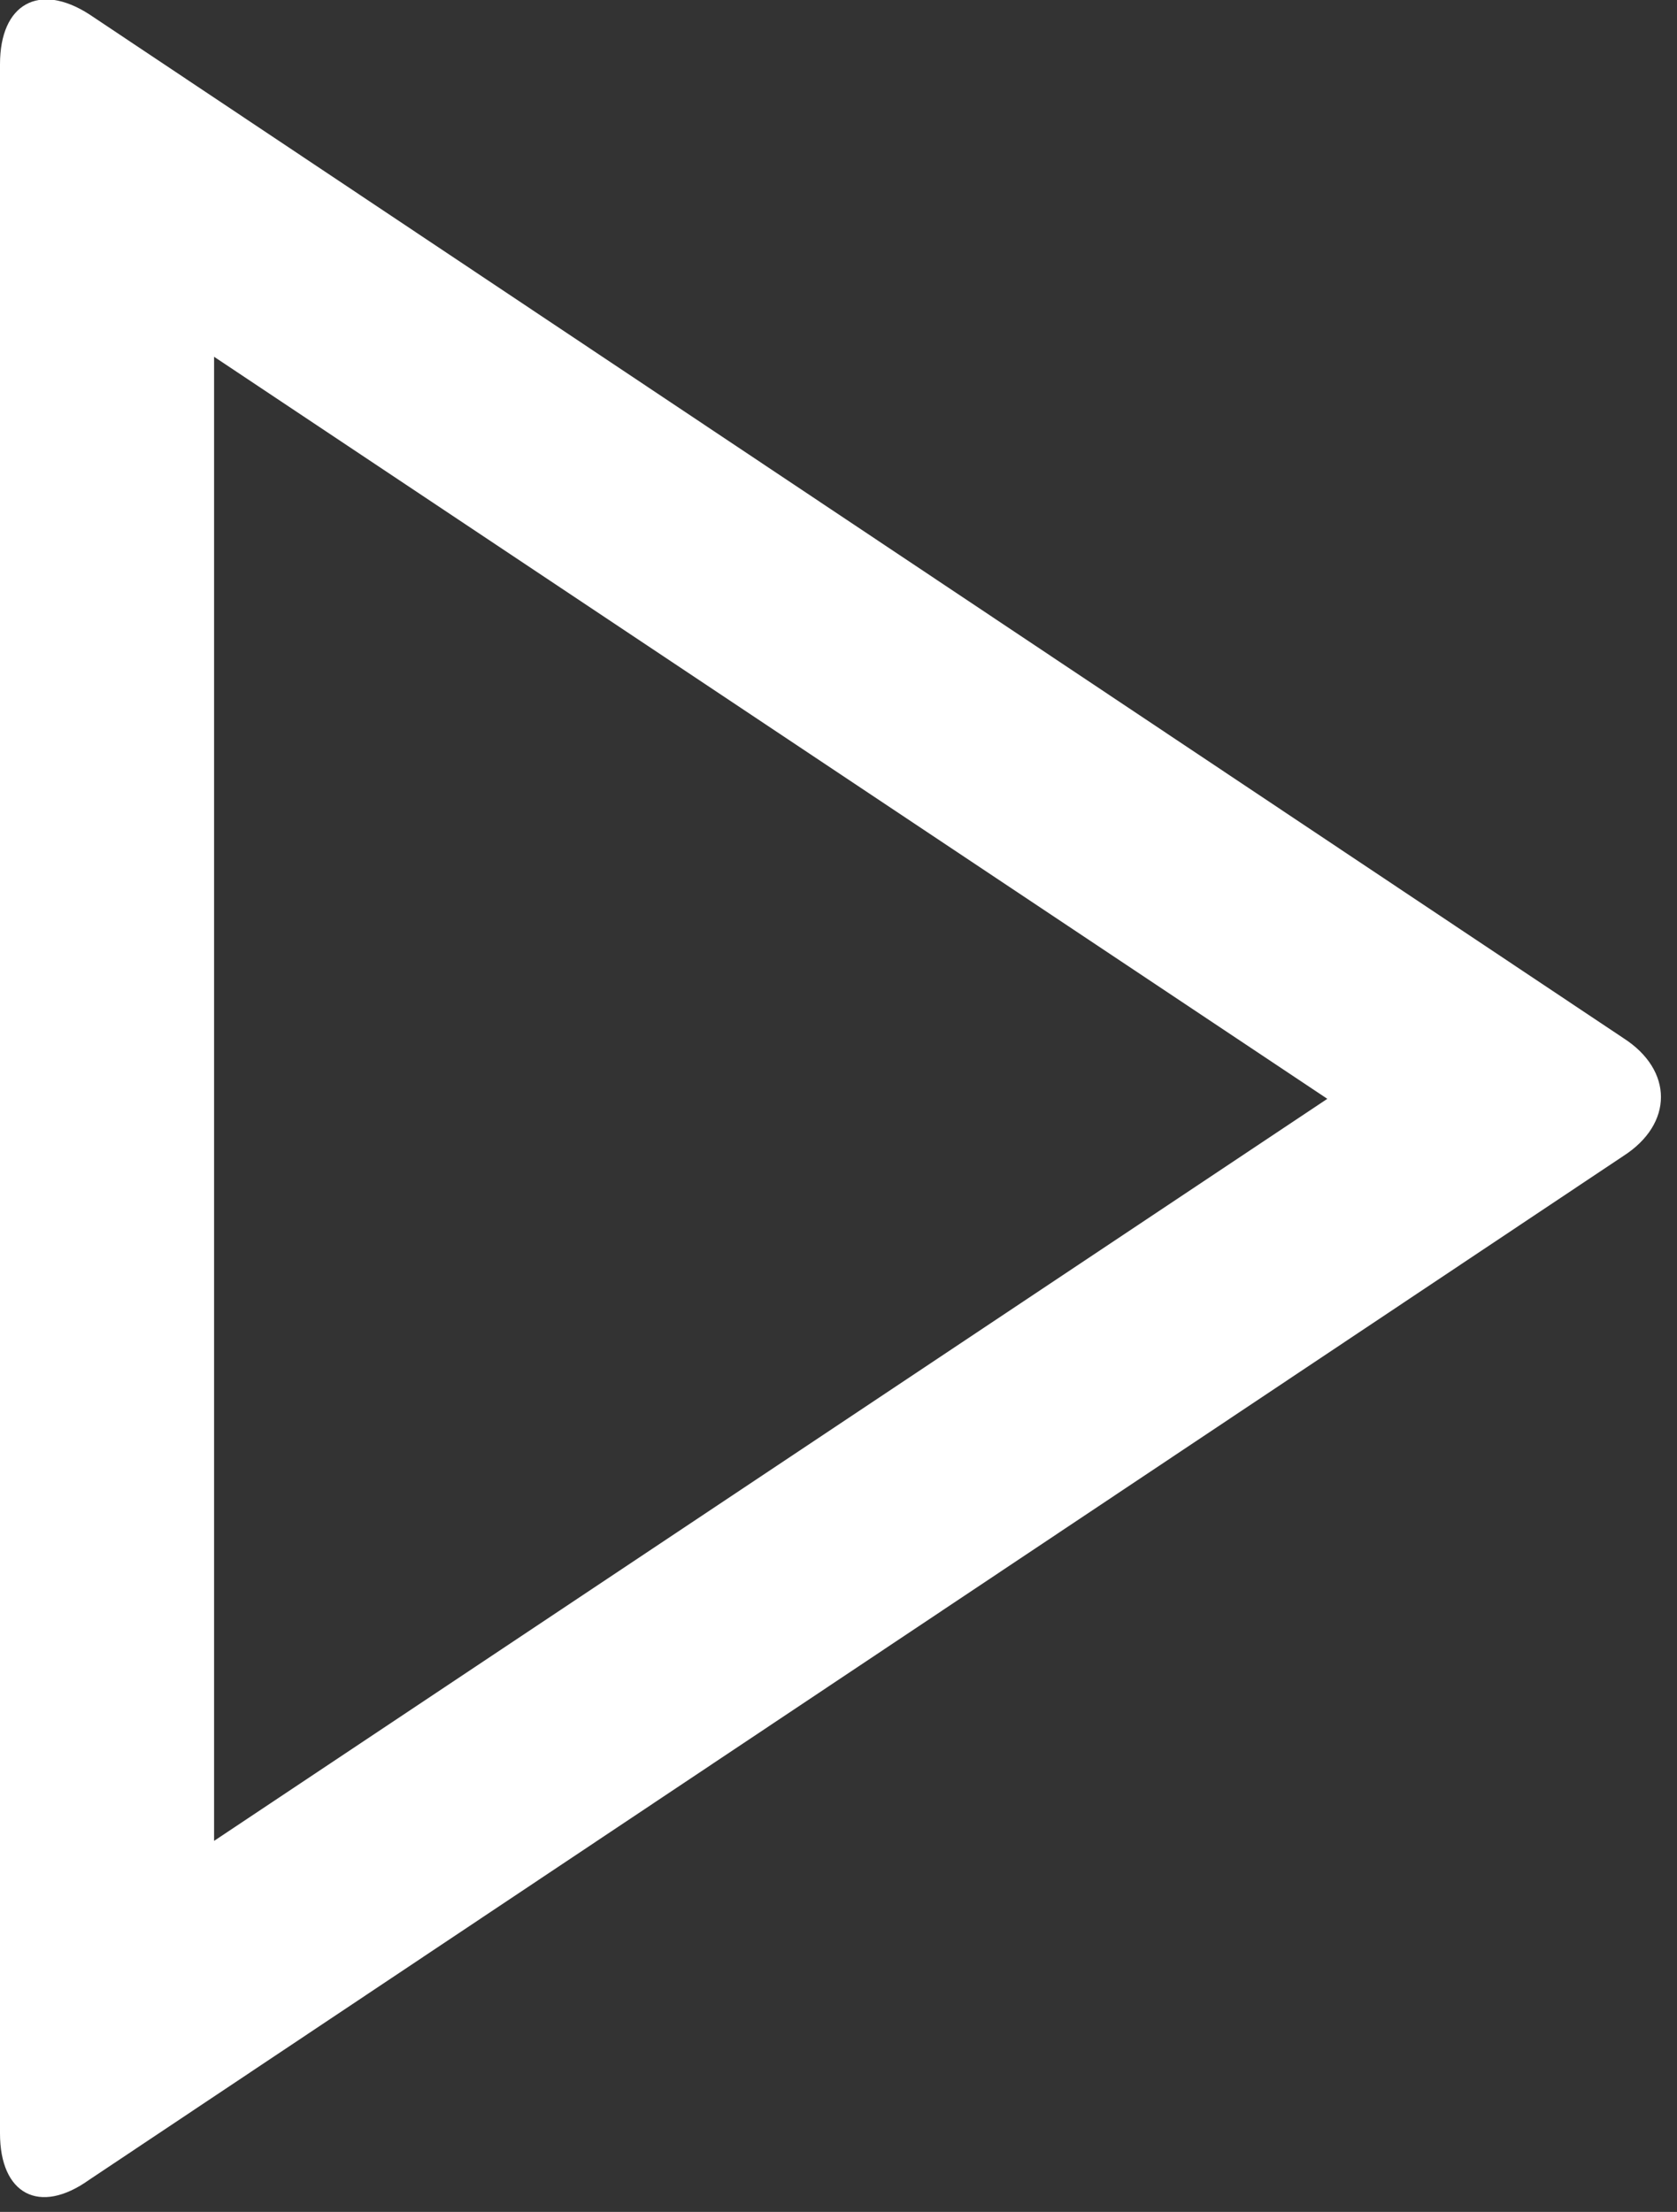 <?xml version="1.0" encoding="utf-8"?>
<!-- Generator: Adobe Illustrator 21.0.0, SVG Export Plug-In . SVG Version: 6.00 Build 0)  -->
<svg version="1.1" id="Layer_1" xmlns="http://www.w3.org/2000/svg" xmlns:xlink="http://www.w3.org/1999/xlink" x="0px" y="0px"
	 viewBox="0 0 47 62" style="enable-background:new 0 0 47 62;" xml:space="preserve">
<rect x="0" y="0" width="47" height="62" fill="#333333" stroke="none"/>
<style type="text/css">
	.st0{fill:#fff;}
</style>
<title>play</title>
<desc>Created with Sketch.</desc>
<path class="st0" d="M45.5,29.1L2.5,0.4C1.1-0.5,0,0.1,0,1.8v58c0,1.7,1.1,2.3,2.5,1.3l43-28.7C46.9,31.5,46.9,30,45.5,29.1z
	 M6,51.6V10l31.2,20.8L6,51.6z"/>
</svg>
